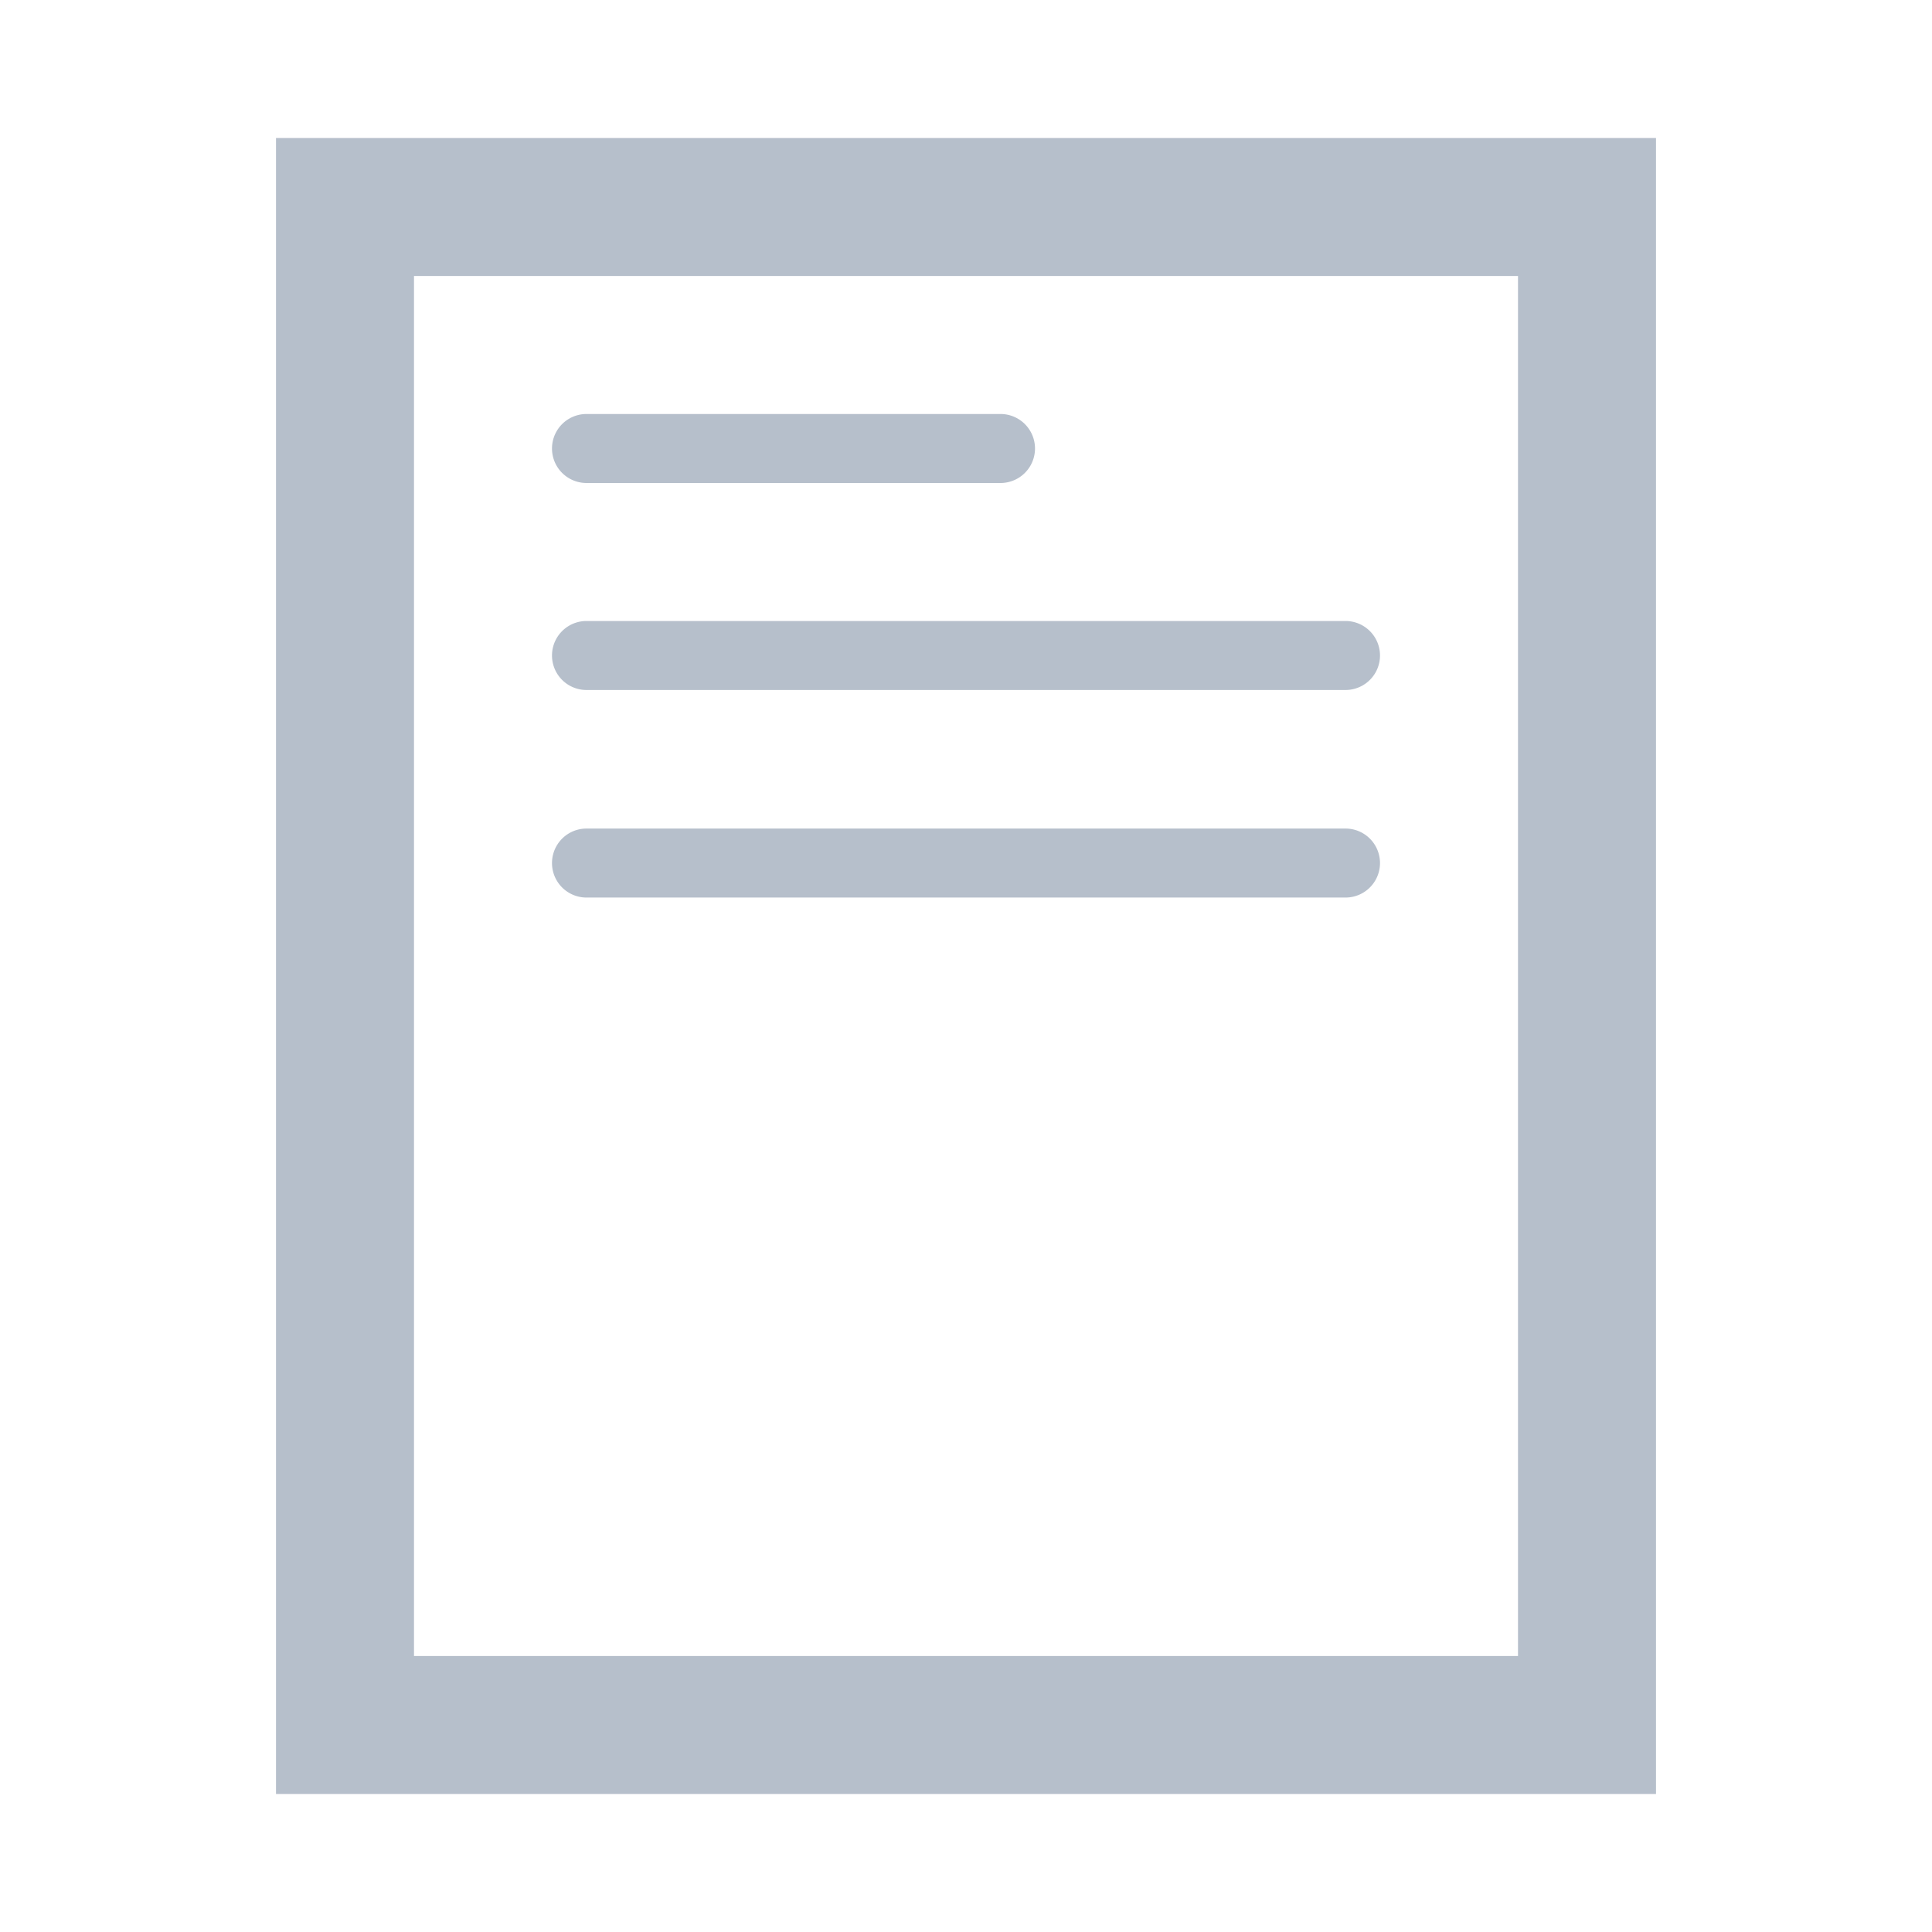 <svg xmlns="http://www.w3.org/2000/svg" width="28" height="28" viewBox="0 0 28 28">
    <path fill="#B6BFCB" fill-rule="nonzero"
          d="M4 26V2h20v24H4zm18-2V4H6v20h16zM14.5 7h-6a.5.5 0 0 1 0-1h6a.5.5 0 0 1 0 1zm5 3h-11a.5.5 0 0 1 0-1h11a.5.5 0 0 1 0 1zm0 3.008h-11a.5.5 0 0 1 0-1h11a.5.5 0 0 1 0 1z"/>
</svg>
